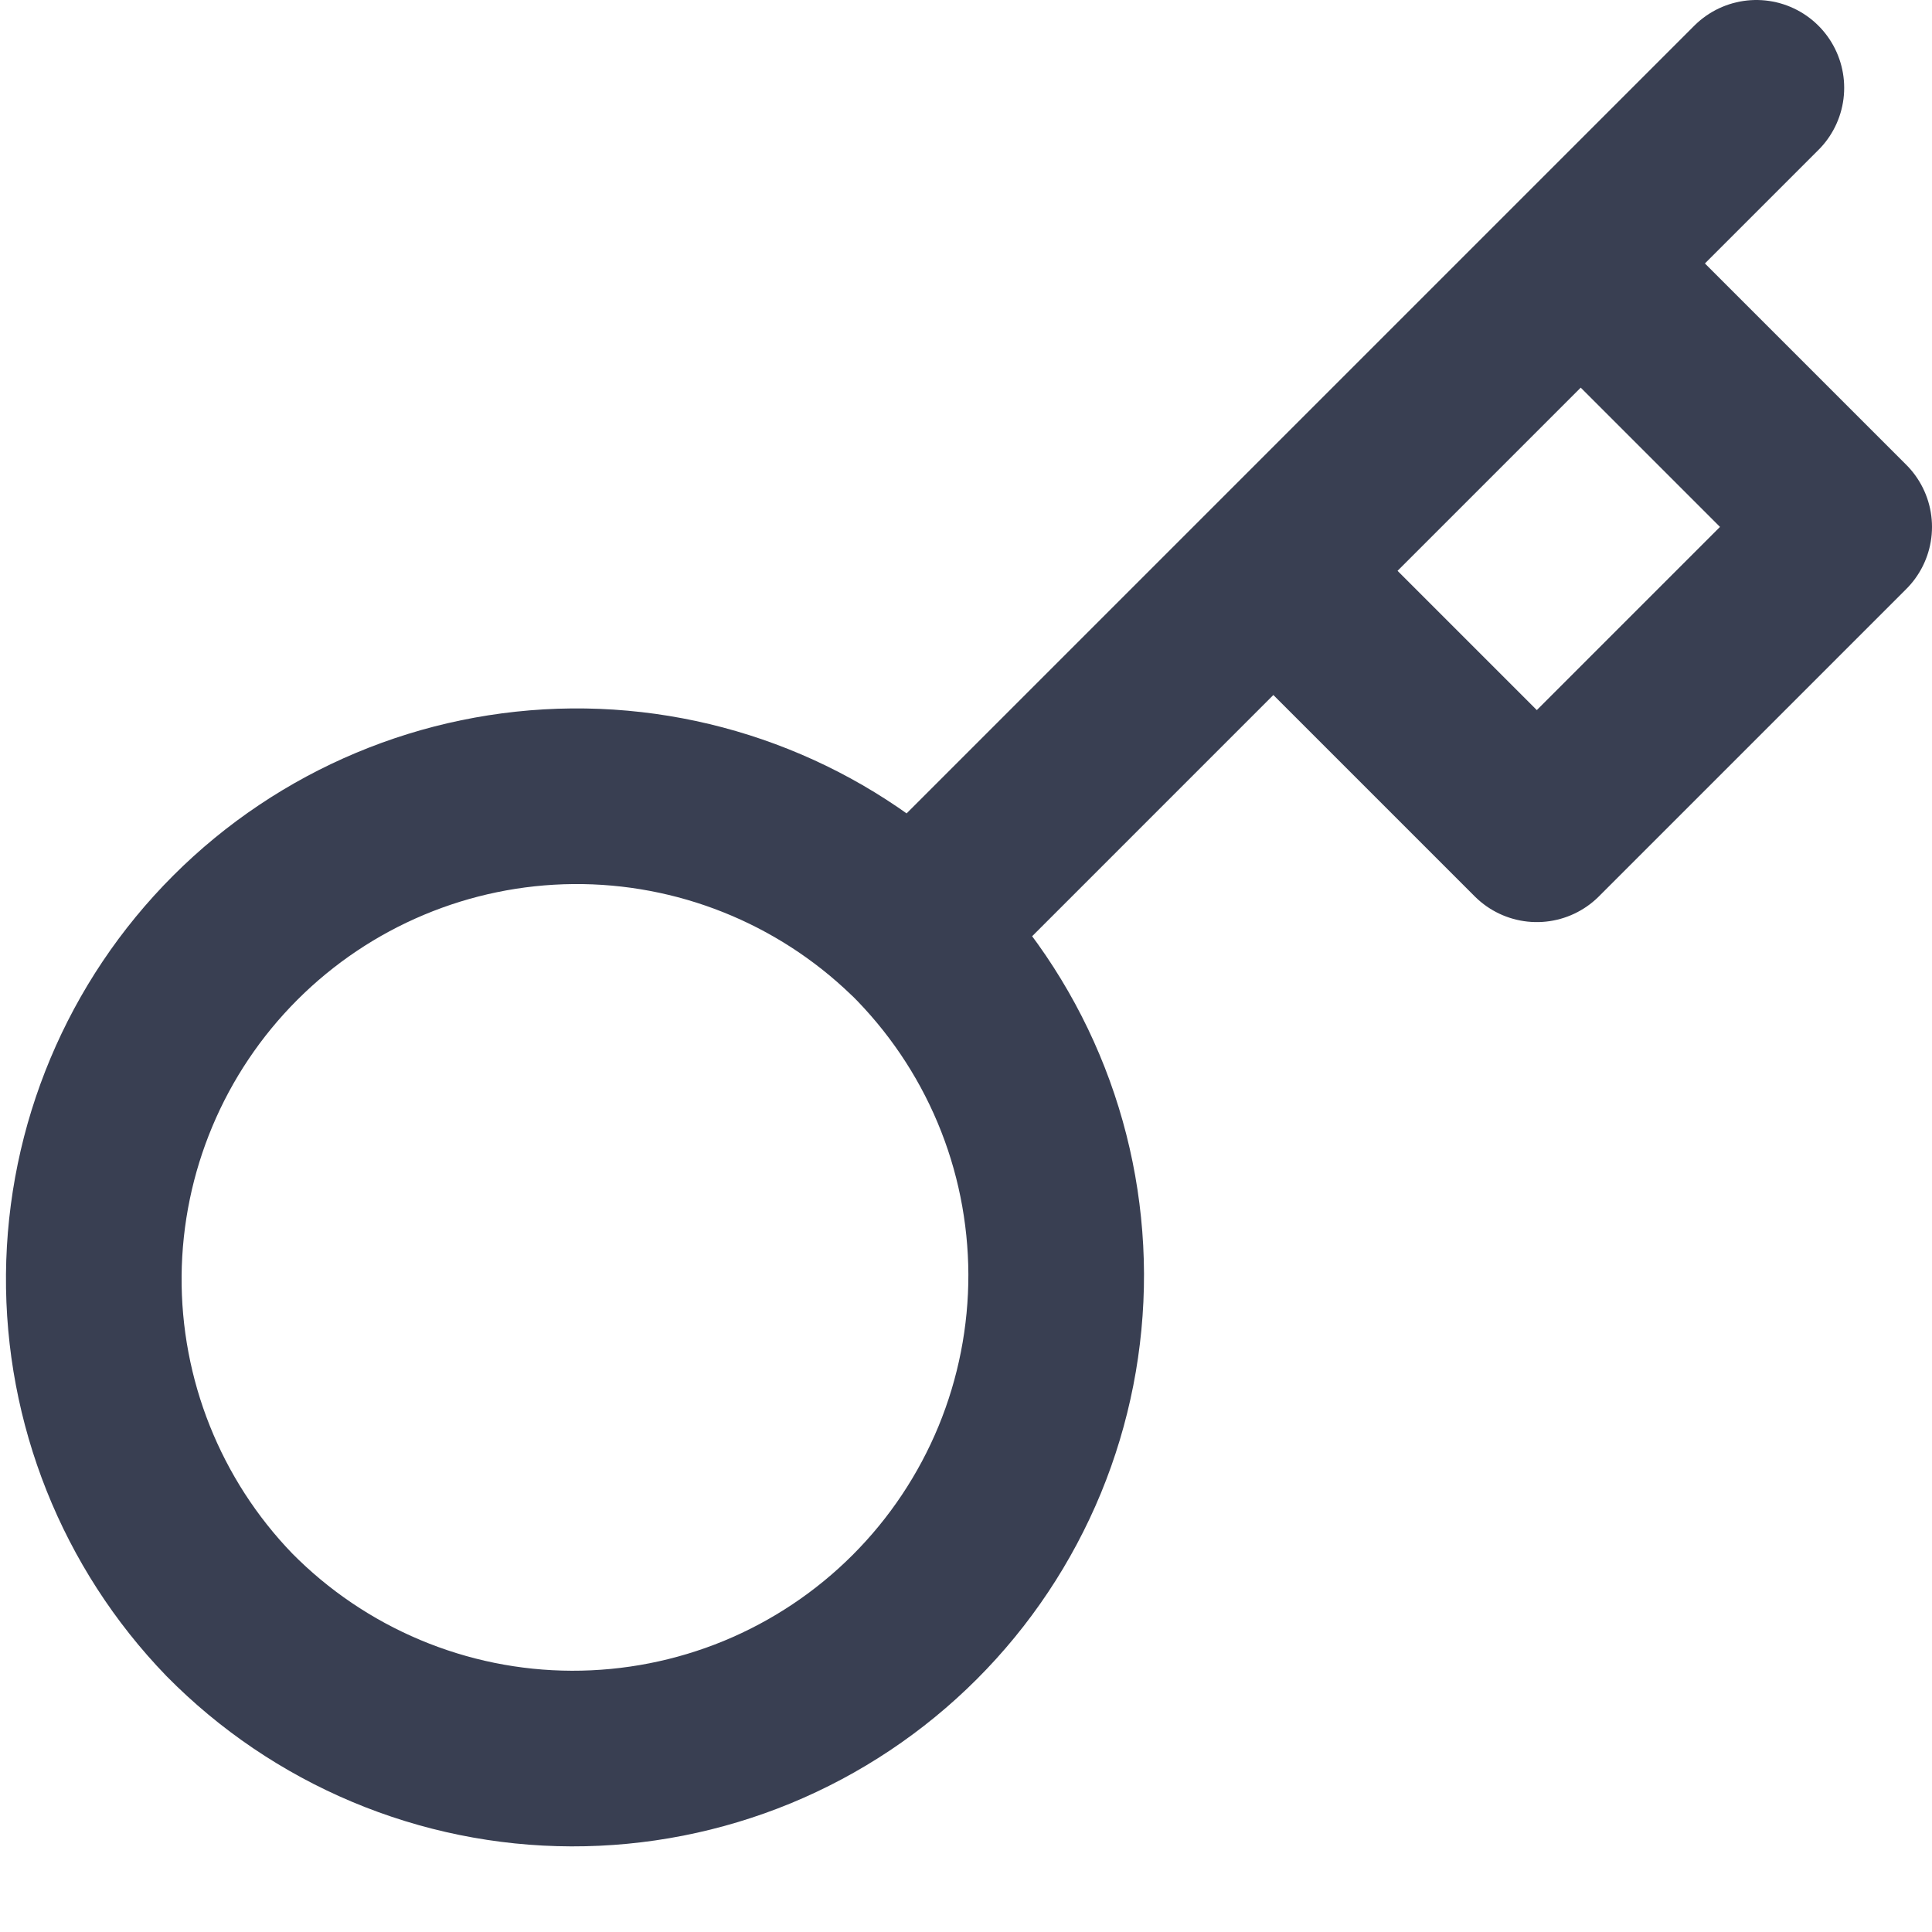 <svg width="22" height="22" viewBox="0 0 22 22" fill="none" xmlns="http://www.w3.org/2000/svg">
<path d="M20 1L18 3M10.39 10.61L14.5 6.5M14.5 6.5L17.5 9.5L21 6L18 3M14.5 6.5L18 3M10.39 10.61C10.906 11.12 11.317 11.726 11.598 12.395C11.879 13.063 12.024 13.781 12.027 14.507C12.029 15.232 11.888 15.951 11.612 16.621C11.335 17.292 10.929 17.901 10.416 18.414C9.903 18.927 9.294 19.333 8.623 19.61C7.952 19.886 7.234 20.027 6.508 20.025C5.783 20.023 5.065 19.877 4.397 19.596C3.728 19.315 3.121 18.904 2.612 18.388C1.61 17.351 1.056 15.961 1.068 14.519C1.081 13.077 1.659 11.698 2.679 10.678C3.699 9.658 5.078 9.08 6.52 9.067C7.962 9.055 9.351 9.609 10.389 10.611L10.39 10.61Z" stroke="#393F52" stroke-width="2" stroke-linecap="round" stroke-linejoin="round"/>
</svg>
